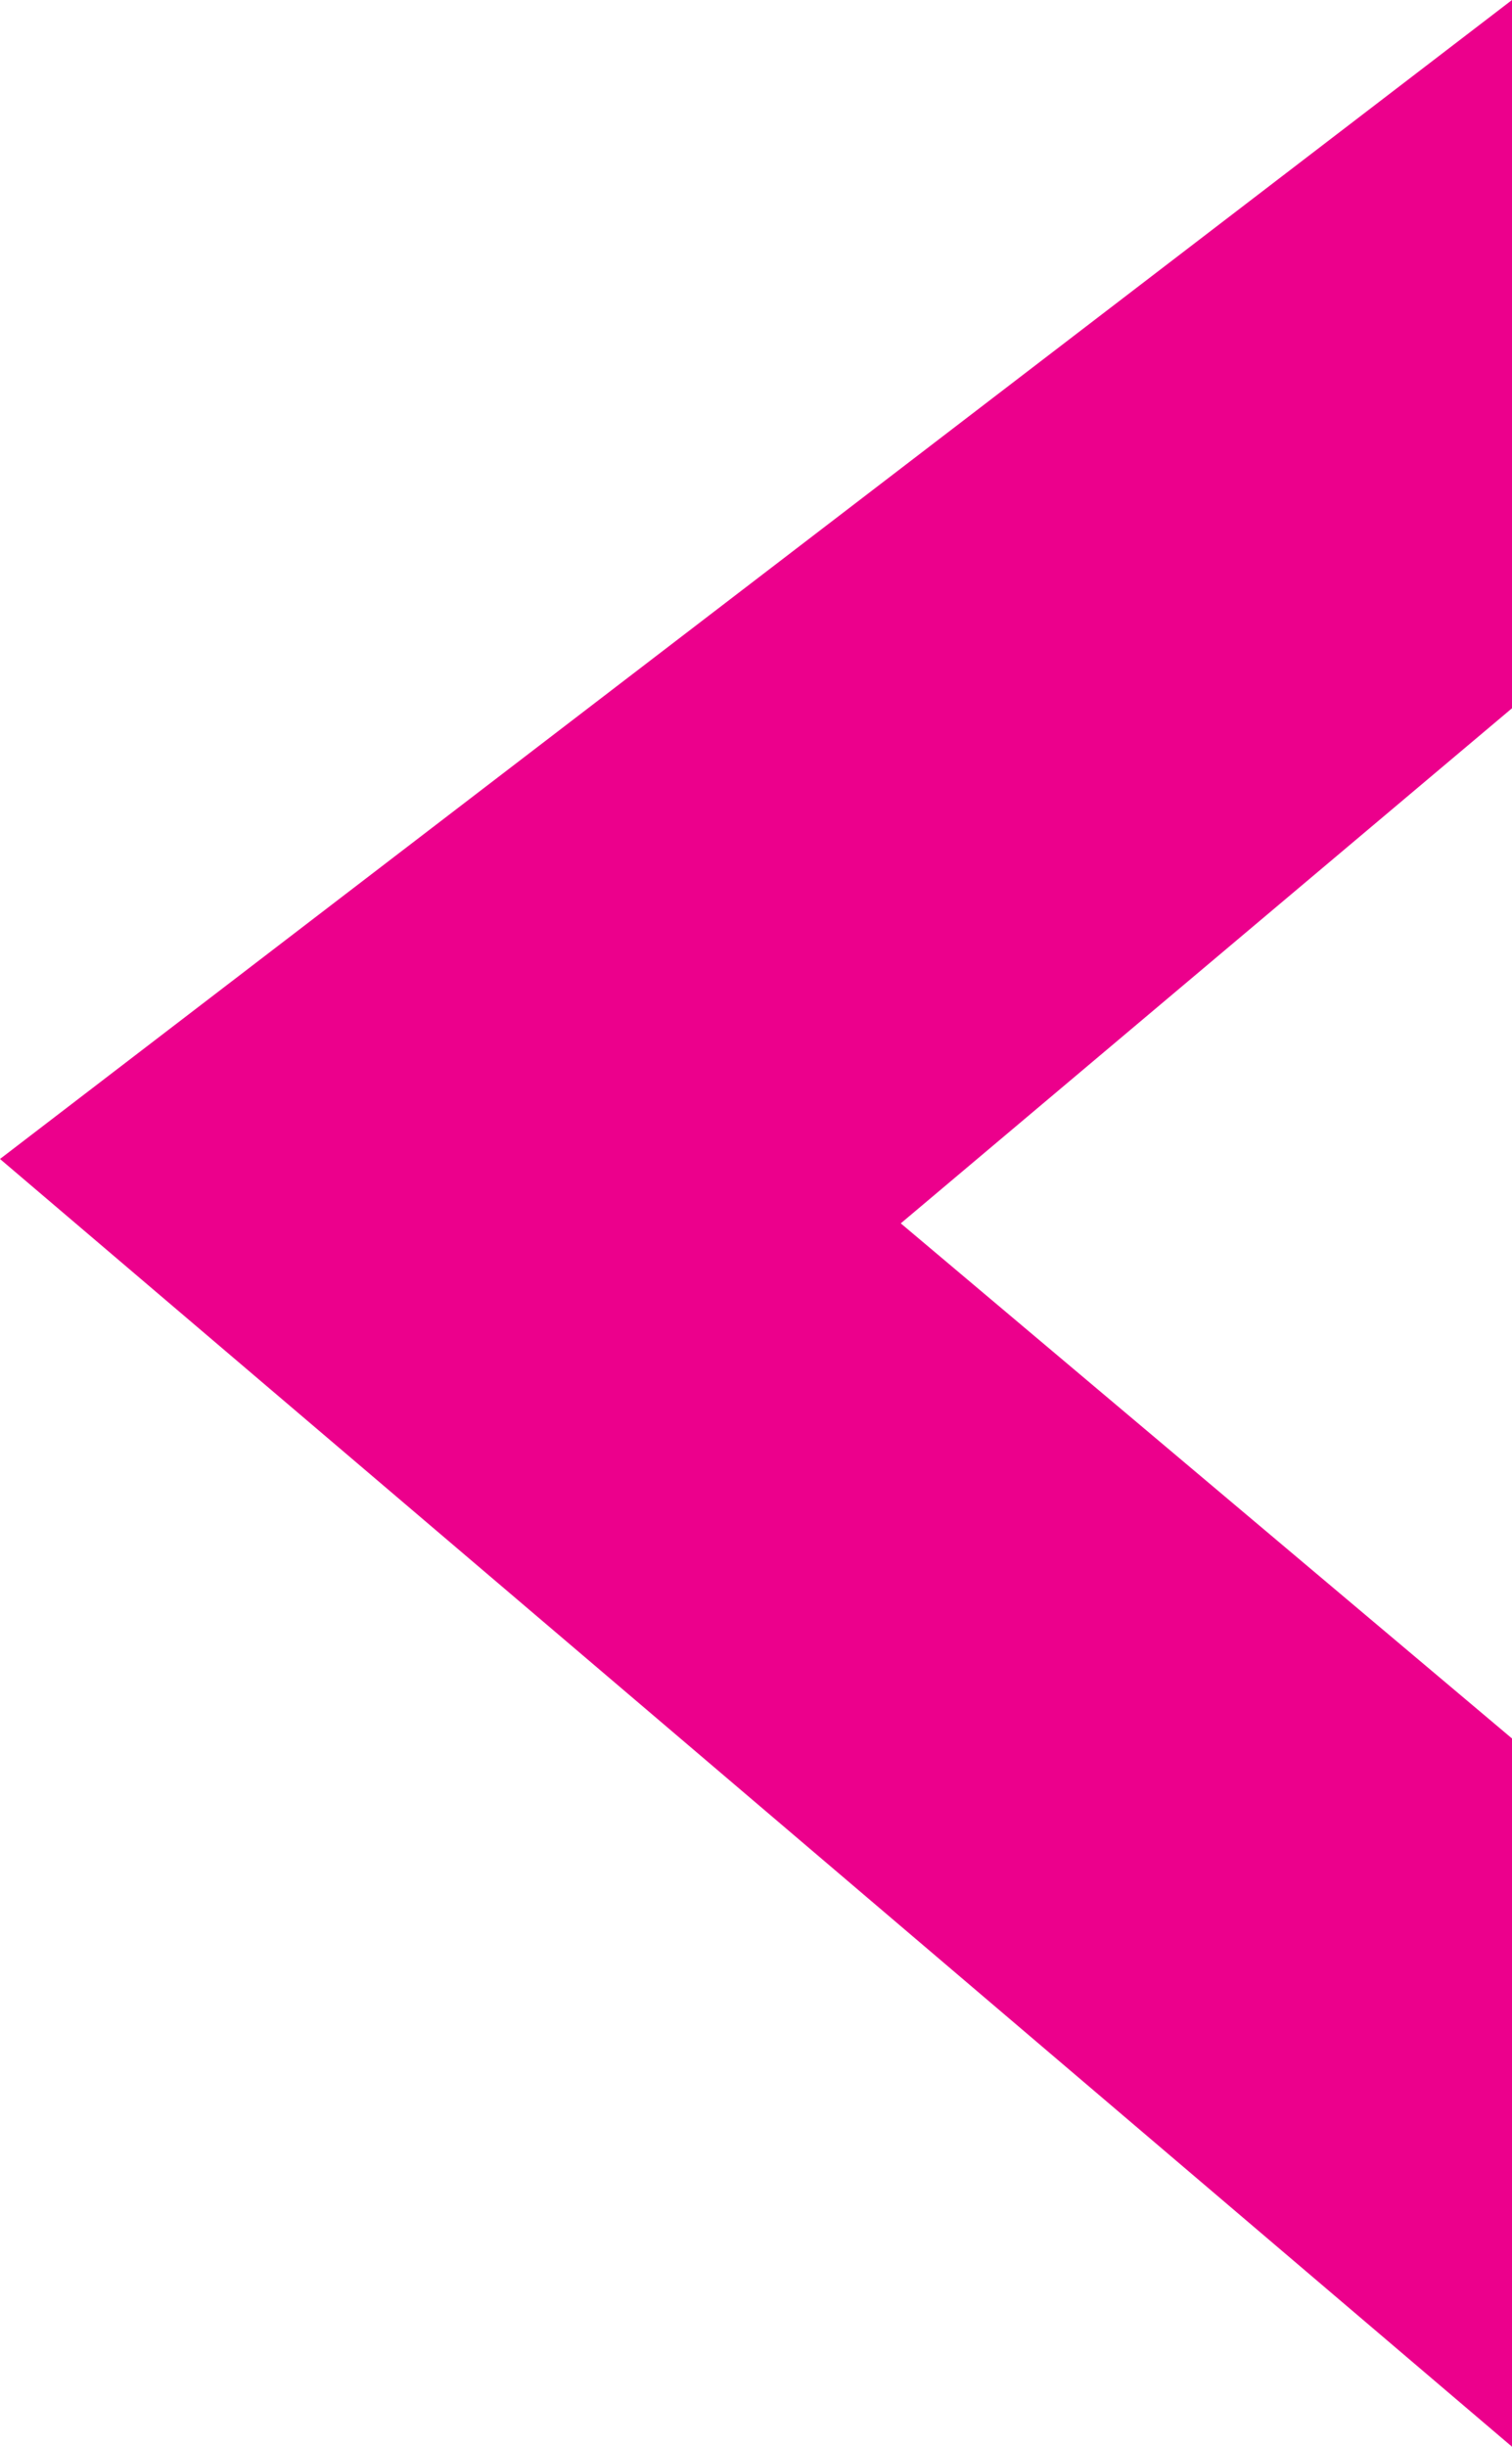 <?xml version="1.0" encoding="UTF-8"?>
<svg id="Layer_1" data-name="Layer 1" xmlns="http://www.w3.org/2000/svg" version="1.1" viewBox="0 0 4.7 7.6">
  <defs>
    <style>
      .cls-1 {
        fill: #ec008c;
        stroke-width: 0px;
      }
    </style>
  </defs>
  <polygon class="cls-1" points="4.7 0 4.7 2.2 2.8 3.8 4.7 5.4 4.7 7.6 0 3.6 4.7 0"/>
</svg>